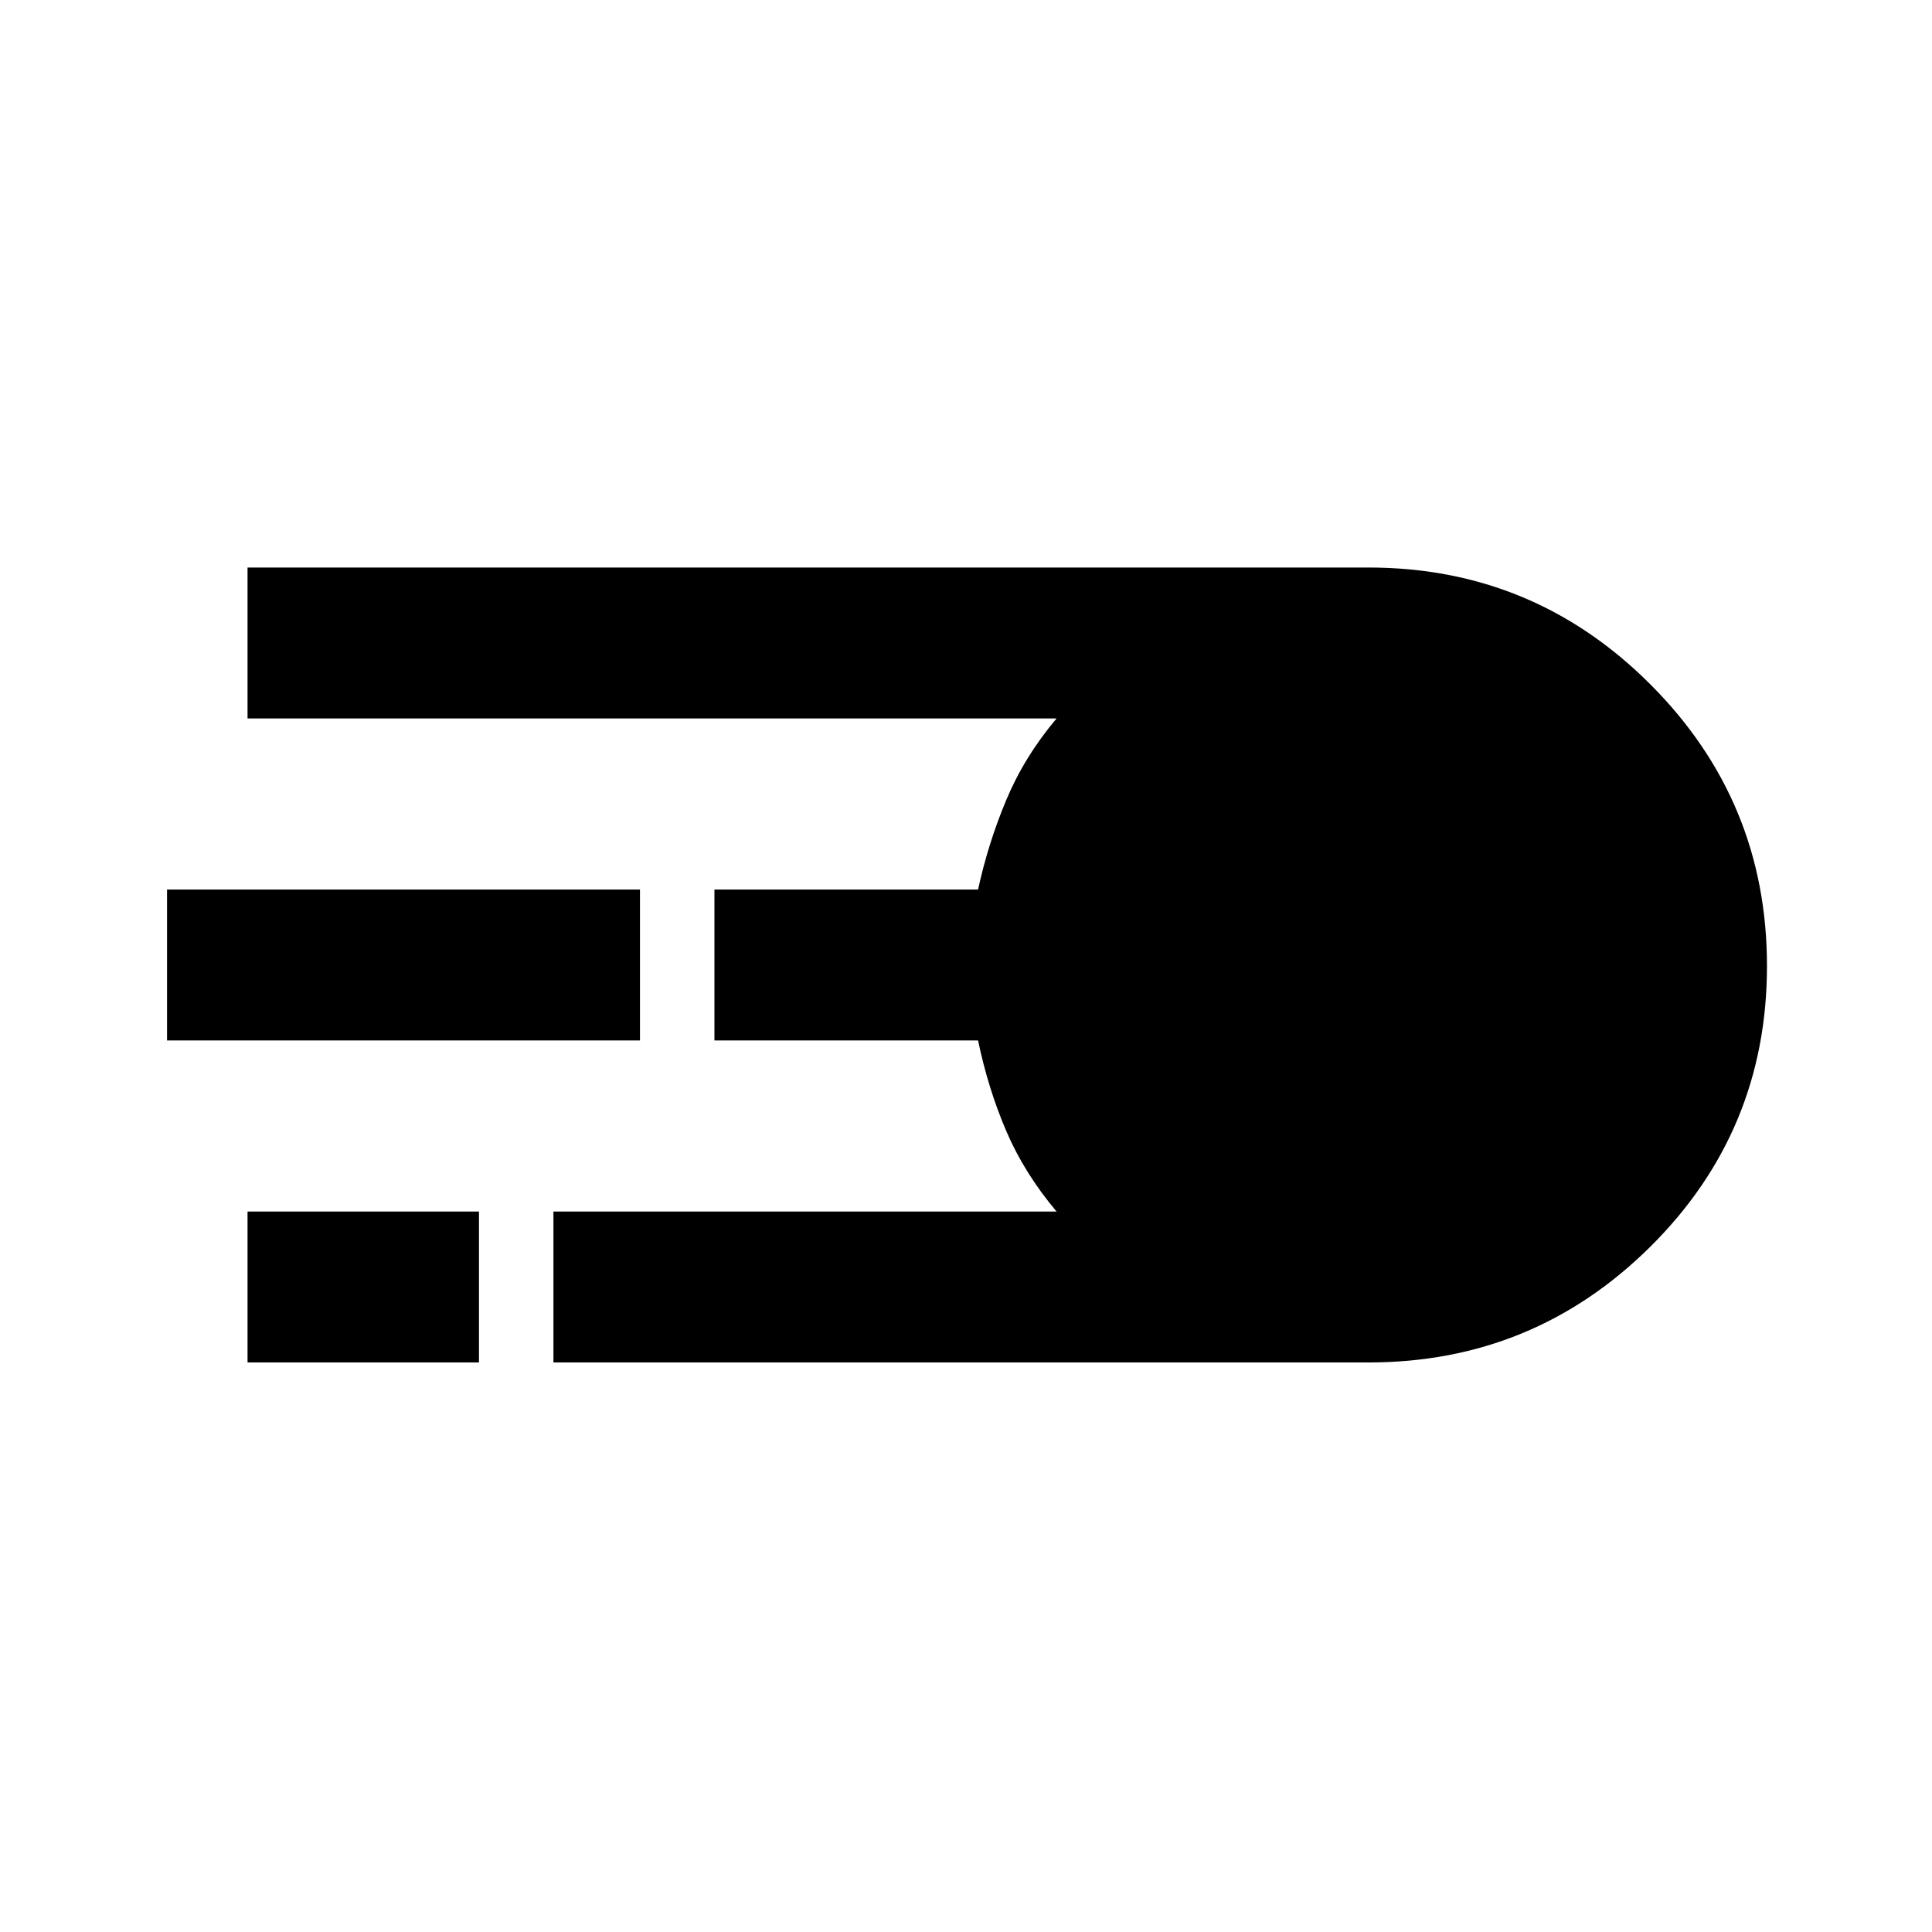 <svg xmlns="http://www.w3.org/2000/svg" height="24" width="24"><path d="M6.875 16.925V15.05H13.125Q12.725 14.575 12.5 14.05Q12.275 13.525 12.15 12.925H8.875V11.05H12.15Q12.275 10.475 12.5 9.938Q12.725 9.4 13.125 8.925H3.075V7.05H17Q19.05 7.05 20.5 8.5Q21.95 9.95 21.95 12Q21.95 14.05 20.5 15.488Q19.05 16.925 17 16.925ZM2.075 12.925V11.05H7.95V12.925ZM3.075 16.925V15.05H5.95V16.925Z"/></svg>